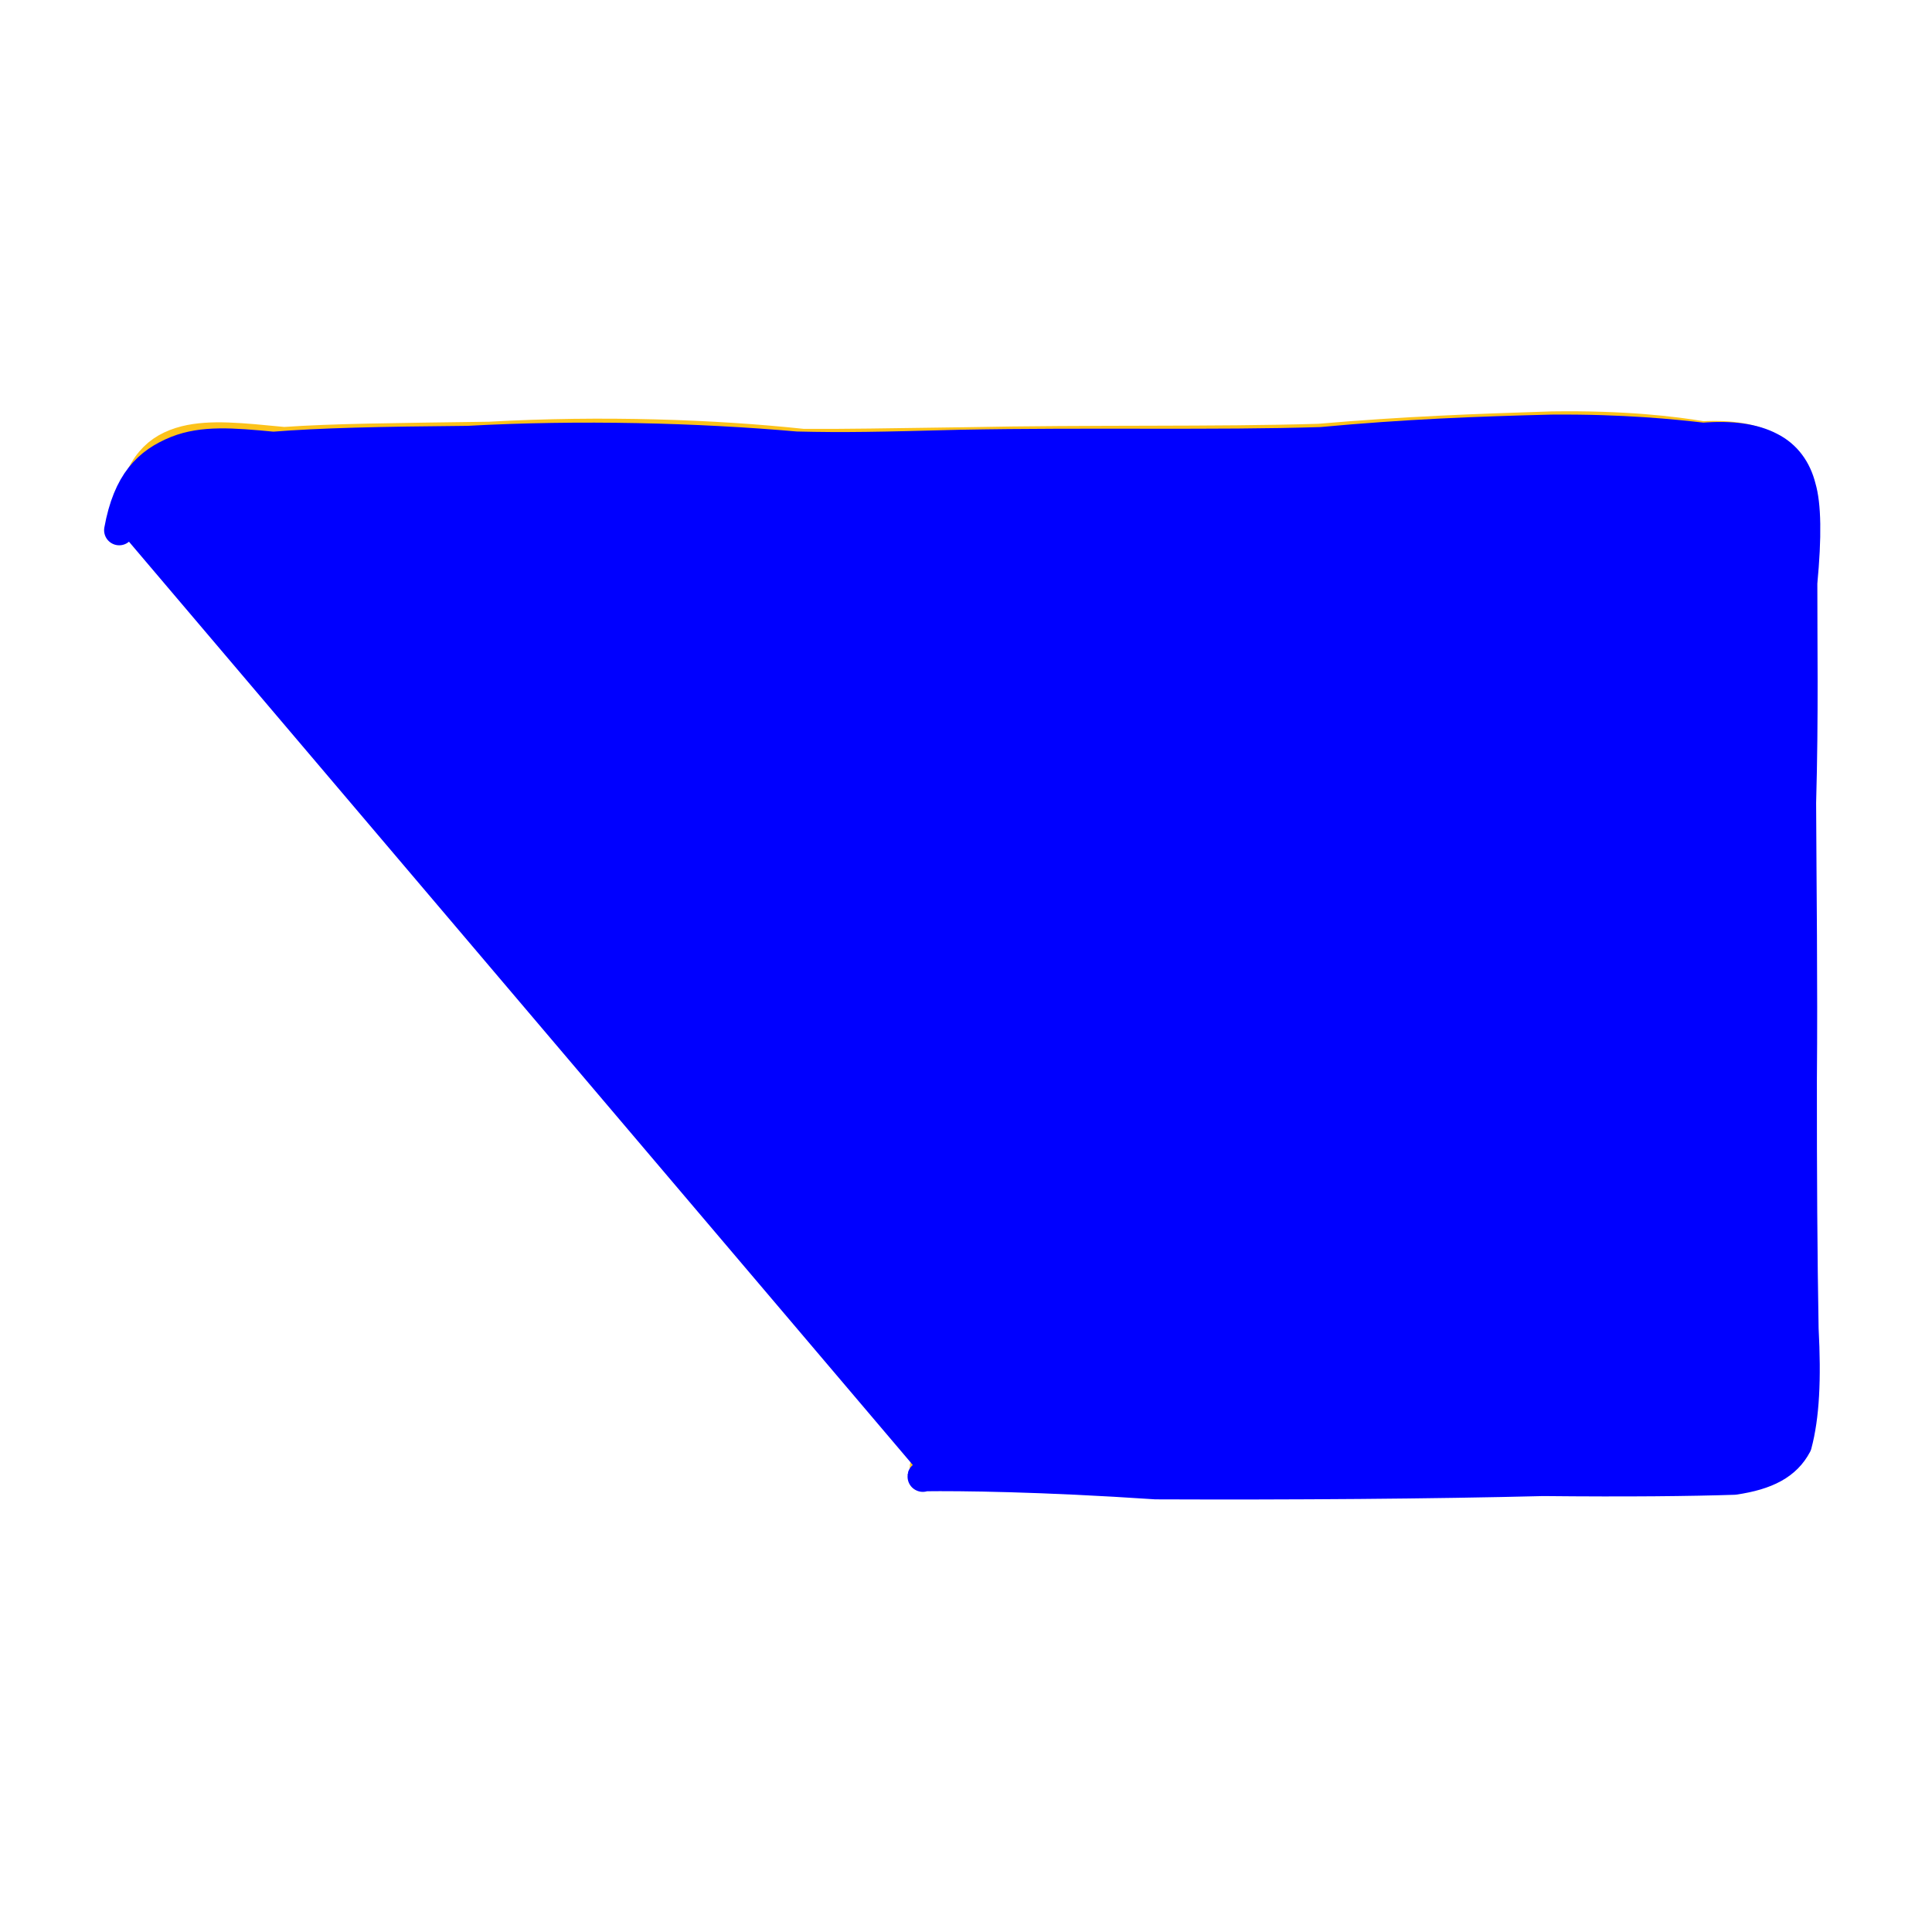 <?xml version="1.0" ?>
<svg xmlns="http://www.w3.org/2000/svg" version="1.1" width="128" height="128">
  <defs/>
  <g>
    <path d="M 61.281 97.274 C 61.286 97.268 61.181 97.264 61.389 97.231 C 63.665 97.177 69.028 97.218 76.668 97.712 C 85.911 97.753 95.167 97.729 102.404 97.601 C 107.972 97.723 112.032 97.761 114.86 97.685 C 117.011 97.32 118.239 96.621 118.874 95.313 C 119.368 93.363 119.519 90.836 119.394 87.418 C 119.327 82.644 119.29 77.161 119.289 71.175 C 119.331 64.752 119.244 58.78 119.253 53.147 C 119.444 47.165 119.367 42.097 119.382 38.468 C 119.66 35.489 119.593 33.557 119.22 32.478 C 118.936 31.32 118.326 30.312 117.283 29.691 C 116.177 29.056 114.67 28.808 112.808 28.909 C 110.867 28.581 107.608 28.185 102.808 28.256 C 97.875 28.417 93.133 28.581 87.391 29.076 C 80.457 29.285 72.35 29.133 63.896 29.305 C 58.514 29.375 56.168 29.431 53.192 29.412 C 47.327 28.789 39.932 28.52 32.419 28.94 C 26.197 29.027 22.058 29.063 18.819 29.289 C 15.941 29.013 13.971 28.796 12.283 29.21 C 10.42 29.687 9.212 30.828 8.666 33.821" stroke-width="2.0" fill="rgb(252, 194, 27)" opacity="1.0" stroke="rgb(252, 194, 27)" stroke-opacity="1.0" stroke-linecap="round" stroke-linejoin="round"/>
    <path d="M 86.374 88.606 C 86.384 88.624 86.299 88.681 86.256 88.763 C 87.205 88.378 89.906 87.571 93.8 87.124 C 97.854 87.917 101.163 89.141 104.277 89.488 C 107.208 89.301 108.934 89.305 110.039 88.691 C 111.128 87.293 111.501 85.614 111.412 82.759 C 111.613 78.611 111.468 74.717 111.105 71.301 C 110.775 68.376 109.203 67.48 106.466 67.854 C 104.163 67.569 102.121 67.264 100.092 68.143 C 99.028 70.237 98.615 74.099 98.662 78.841 C 99.06 82.367 98.895 84.675 98.324 86.237 C 97.274 87.025 95.281 87.397 92.972 87.506 C 90.914 86.706 89.299 84.553 89.157 81.382 C 89.846 78.177 89.643 75.714 89.393 73.529 C 90.014 71.099 89.459 69.103 86.693 68.235 C 83.382 68.081 80.156 68.584 77.809 69.823 C 77.442 71.745 77.518 75.265 77.222 80.328 C 77.336 84.854 77.639 87.497 77.319 88.791 C 76.066 89.516 73.583 89.806 70.836 89.511 C 69.062 88.444 68.474 86.596 68.69 83.908 C 69.119 79.889 69.34 74.78 69.237 70.377" stroke-width="2.0" fill="rgb(255, 0, 0)" opacity="1.0" stroke="rgb(255, 0, 0)" stroke-opacity="1.0" stroke-linecap="round" stroke-linejoin="round"/>
    <path d="M 86.056 89.379 C 86.065 89.398 85.979 89.459 85.928 89.557 C 86.937 89.143 89.857 88.179 94.022 87.581 C 98.246 88.425 101.688 89.771 104.907 90.216 C 107.863 90.097 109.578 90.071 110.716 89.304 C 111.874 87.757 112.305 86.041 112.26 83.104 C 112.508 78.713 112.341 74.519 111.809 70.98 C 111.371 67.93 109.92 66.769 107.209 66.978 C 104.596 66.695 102.189 66.324 99.85 66.979 C 98.586 68.797 98.061 72.436 98.065 77.337 C 98.611 81.294 98.552 83.902 98.188 85.61 C 97.511 86.524 95.866 87.09 93.741 87.316 C 91.816 86.376 90.42 83.875 90.413 80.483 C 91.008 77.3 90.68 74.919 90.485 72.771 C 91.137 70.276 90.264 68.318 87.285 67.434 C 83.939 67.07 80.306 67.506 77.277 68.815 C 76.454 70.695 76.488 74.036 76.198 79.066 C 76.256 83.863 76.586 86.904 76.372 88.537 C 75.128 89.54 72.708 89.913 70.337 89.479 C 69.173 88.187 68.996 85.992 69.375 82.762 C 69.771 78.301 69.852 73.097 69.183 69.074" stroke-width="2.0" fill="rgb(0, 255, 0)" opacity="1.0" stroke="rgb(0, 255, 0)" stroke-opacity="1.0" stroke-linecap="round" stroke-linejoin="round"/>
    <path d="M 61.139 97.84 C 61.144 97.834 61.038 97.827 61.256 97.8 C 63.571 97.77 68.973 97.824 76.574 98.336 C 85.677 98.373 94.923 98.303 102.239 98.118 C 107.863 98.176 112.023 98.127 114.896 98.033 C 117.064 97.713 118.349 97.029 119.038 95.722 C 119.542 93.831 119.665 91.392 119.488 88.031 C 119.402 83.273 119.369 77.729 119.374 71.594 C 119.432 64.946 119.344 58.786 119.323 53.186 C 119.489 47.379 119.395 42.349 119.402 38.631 C 119.7 35.516 119.656 33.439 119.308 32.267 C 119.016 31.11 118.359 30.175 117.286 29.634 C 116.201 29.064 114.725 28.853 112.833 29.004 C 110.814 28.773 107.558 28.431 102.785 28.469 C 97.836 28.592 93.167 28.77 87.537 29.293 C 80.498 29.515 72.195 29.309 63.623 29.472 C 58.245 29.616 55.967 29.667 52.737 29.587 C 46.21 29.011 38.366 28.808 31.018 29.213 C 25.168 29.264 21.246 29.349 18.106 29.602 C 15.354 29.338 13.438 29.193 11.716 29.871 C 9.81 30.642 8.477 31.934 7.897 35.127" stroke-width="2.0" fill="rgb(0, 0, 255)" opacity="1.0" stroke="rgb(0, 0, 255)" stroke-opacity="1.0" stroke-linecap="round" stroke-linejoin="round"/>
  </g>
</svg>

